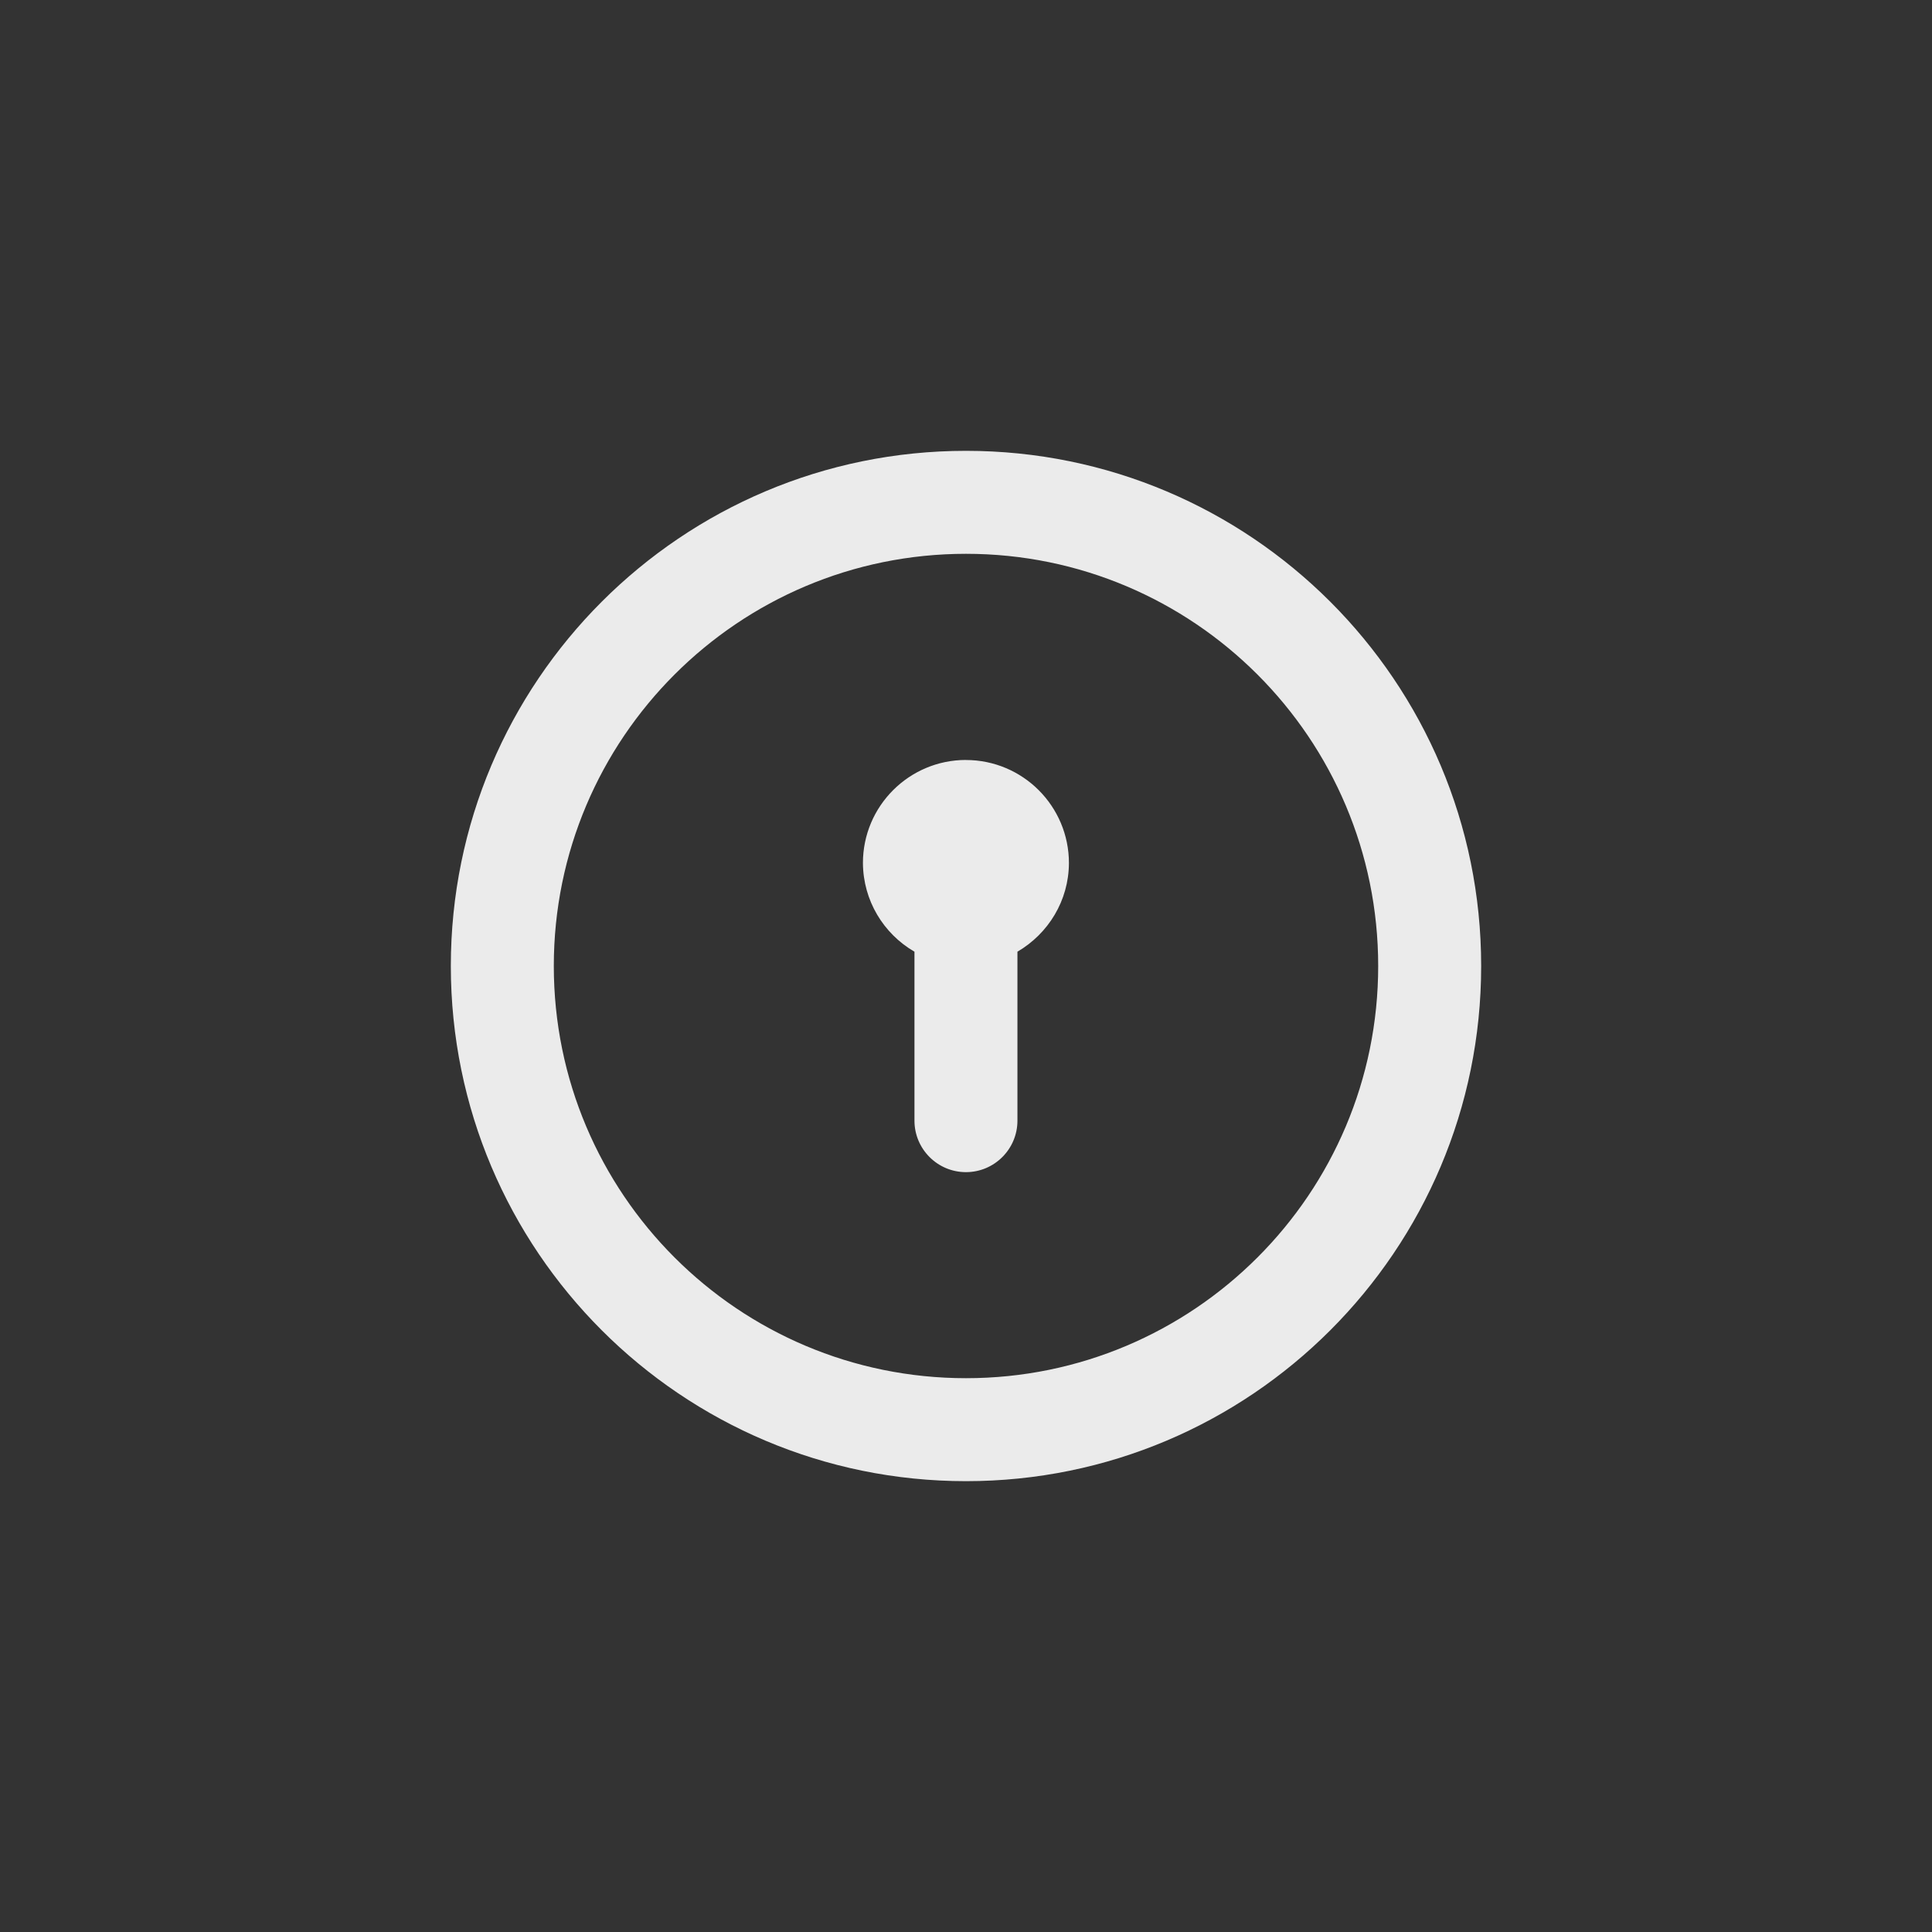 <!-- Generated by IcoMoon.io -->
<svg version="1.1" xmlns="http://www.w3.org/2000/svg" width="40" height="40" viewBox="0 0 40 40">
<rect x="0" y="0" width="40" height="40" fill="#333333" stroke="none"/>
<title>ul-keyhole-circle</title>
<path fill="#ebebeb" d="M20 15.734c-1.178 0-2.134 0.955-2.134 2.134v0c0.005 0.781 0.428 1.461 1.057 1.83l0.010 0.006v3.498c0 0.589 0.478 1.066 1.066 1.066s1.066-0.478 1.066-1.066v0-3.498c0.638-0.374 1.062-1.054 1.066-1.834v-0.001c0-1.178-0.955-2.134-2.134-2.134v0zM20 9.334c-5.891 0-10.666 4.776-10.666 10.666s4.776 10.666 10.666 10.666c5.891 0 10.666-4.776 10.666-10.666v0c0-5.891-4.776-10.666-10.666-10.666v0zM20 28.534c-4.713 0-8.534-3.821-8.534-8.534s3.821-8.534 8.534-8.534c4.713 0 8.534 3.821 8.534 8.534v0c0 4.713-3.821 8.534-8.534 8.534v0z"></path>
</svg>
